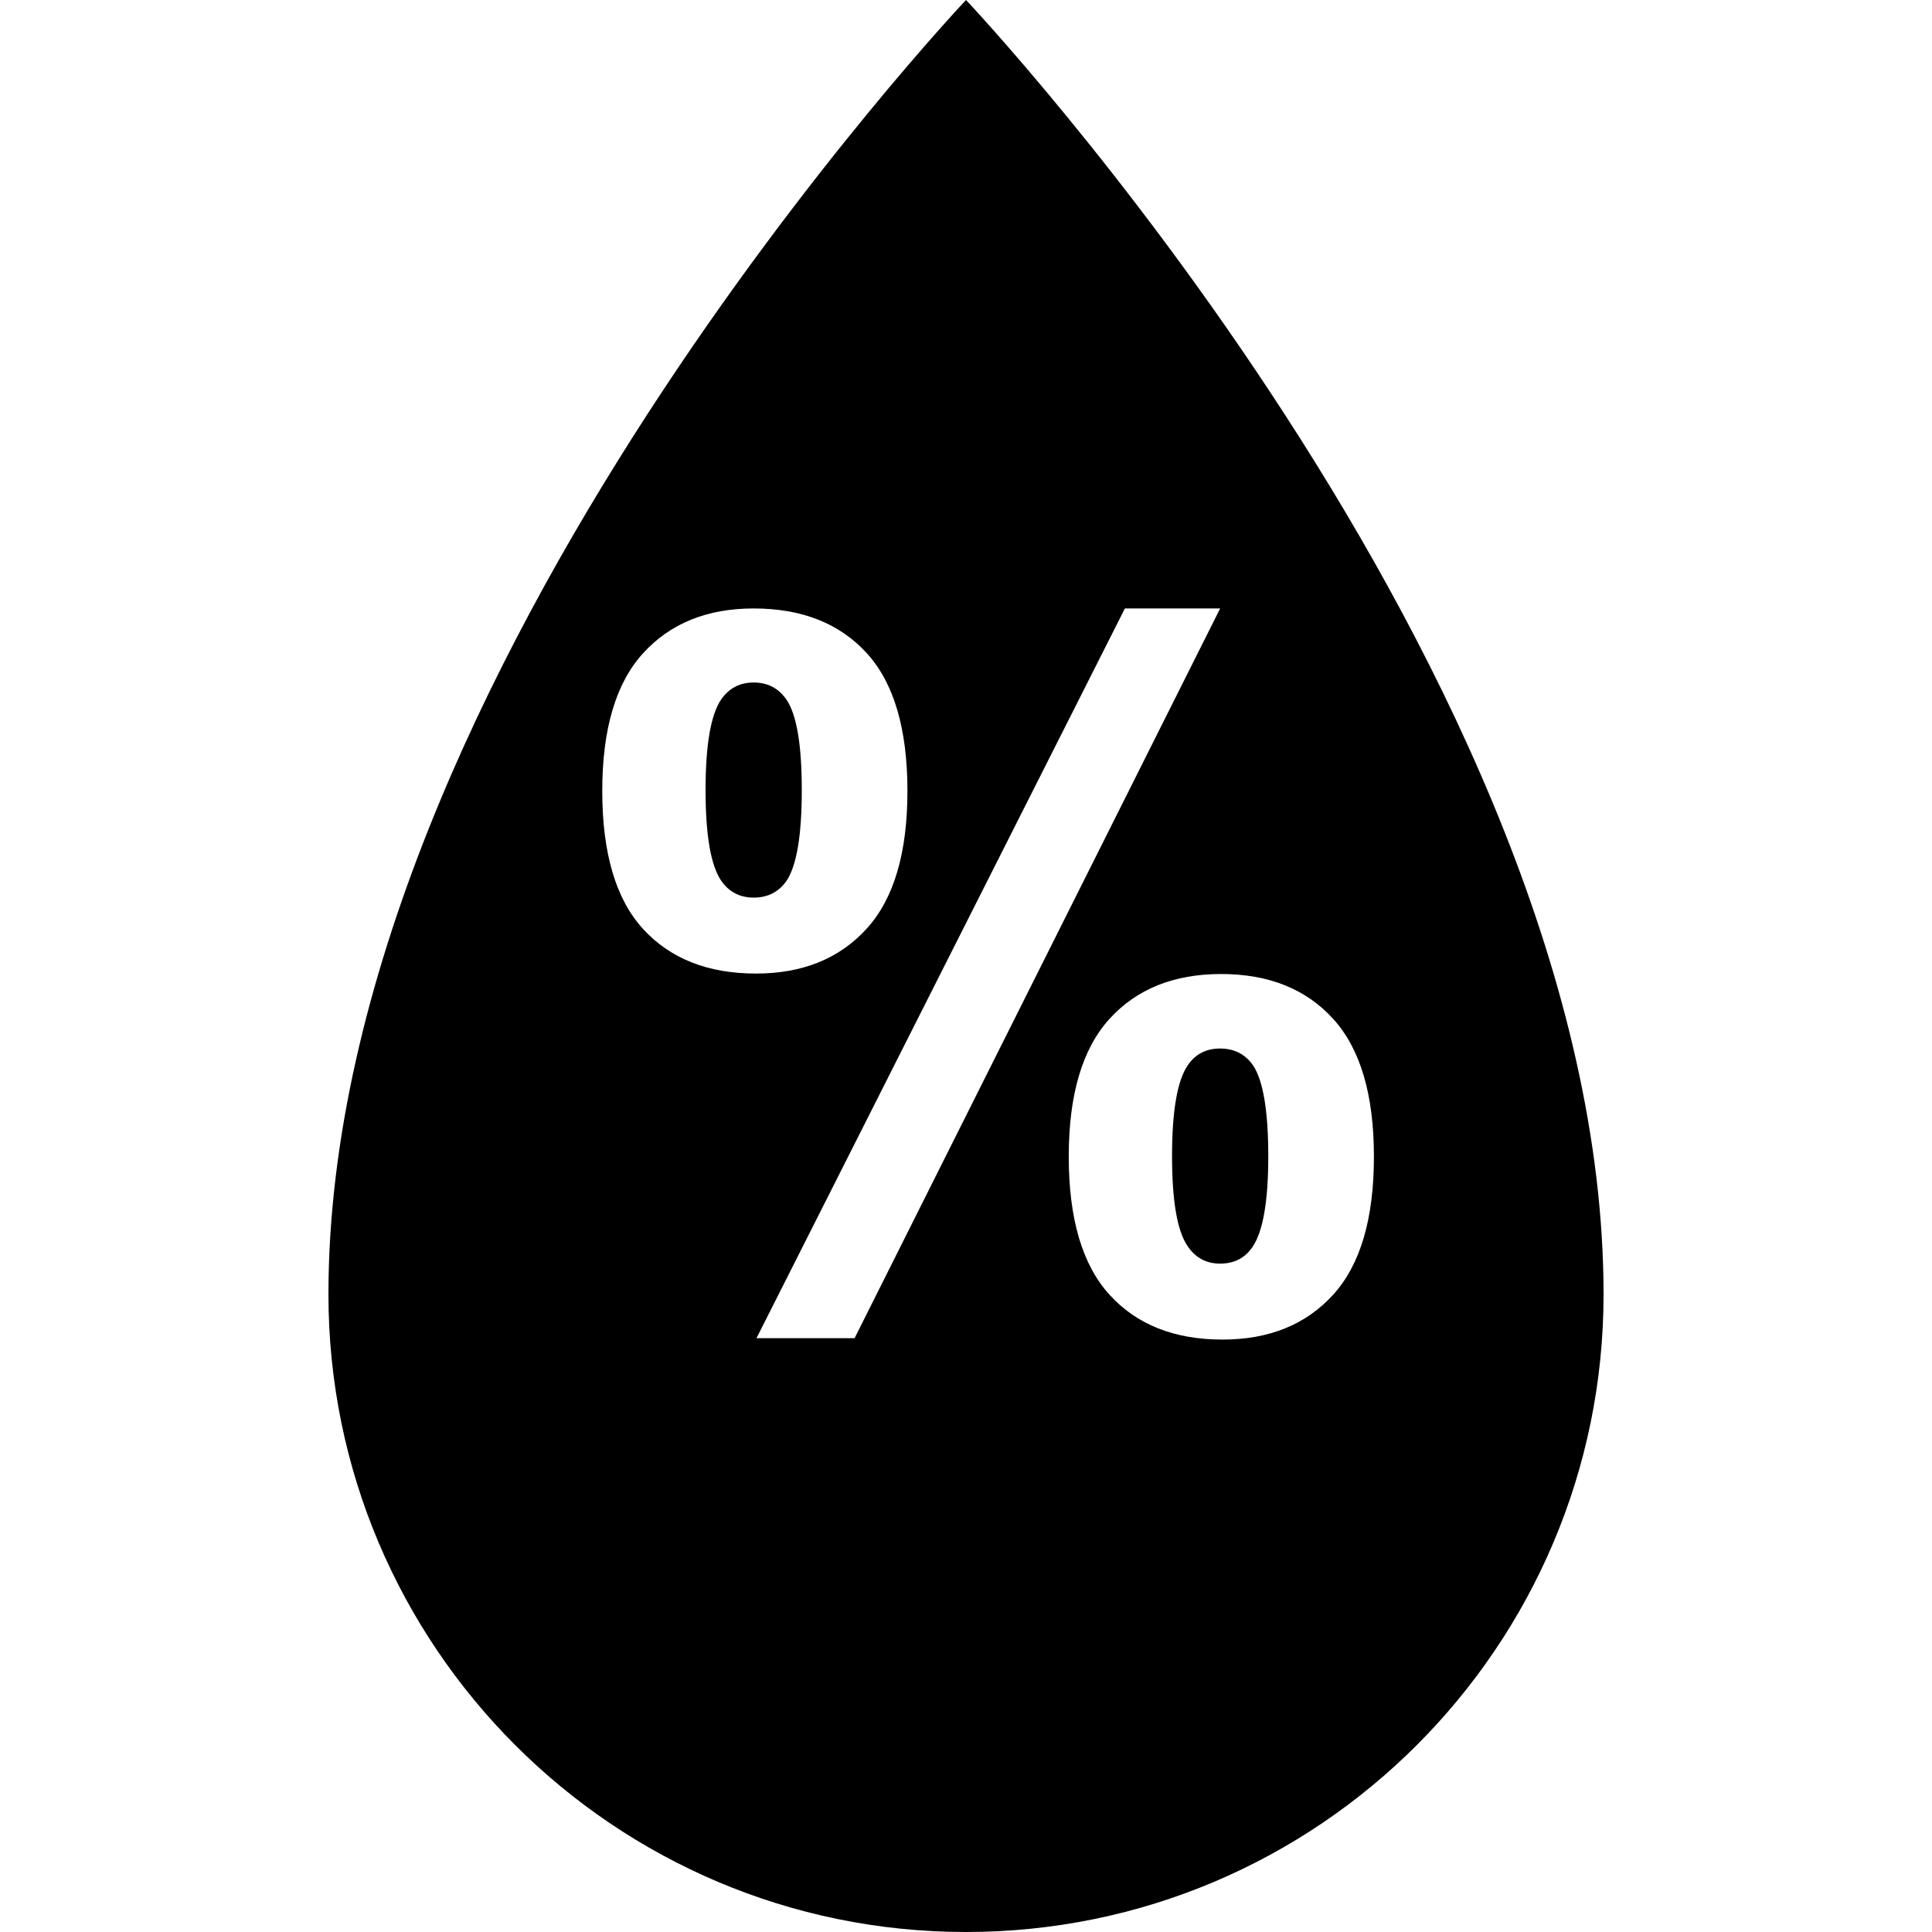 <?xml version="1.0" encoding="UTF-8" standalone="no"?><!DOCTYPE svg PUBLIC "-//W3C//DTD SVG 1.1//EN" "http://www.w3.org/Graphics/SVG/1.1/DTD/svg11.dtd"><svg width="100%" height="100%" viewBox="0 0 100 100" version="1.1" xmlns="http://www.w3.org/2000/svg" xmlns:xlink="http://www.w3.org/1999/xlink" xml:space="preserve" xmlns:serif="http://www.serif.com/" style="fill-rule:evenodd;clip-rule:evenodd;stroke-linejoin:round;stroke-miterlimit:2;"><path d="M50,0c-0,0 -33,34.873 -33,67c0,18.213 14.787,33 33,33c18.213,-0 33,-14.787 33,-33c-0,-32.127 -33,-67 -33,-67Zm5.318,59.863c0,-3.206 0.704,-5.582 2.112,-7.129c1.408,-1.546 3.333,-2.319 5.774,-2.319c2.458,0 4.391,0.773 5.798,2.319c1.408,1.547 2.112,3.923 2.112,7.129c0,3.223 -0.704,5.607 -2.112,7.154c-1.407,1.546 -3.316,2.319 -5.725,2.319c-2.49,-0 -4.439,-0.773 -5.847,-2.319c-1.408,-1.547 -2.112,-3.931 -2.112,-7.154Zm-11.084,9.4l-5.078,-0l19.068,-37.769l4.931,0l-18.921,37.769Zm16.431,-9.424c0,2.327 0.269,3.882 0.806,4.663c0.407,0.602 0.968,0.903 1.684,0.903c0.733,0 1.294,-0.293 1.685,-0.879c0.537,-0.797 0.806,-2.36 0.806,-4.687c-0,-2.328 -0.261,-3.89 -0.782,-4.688c-0.407,-0.586 -0.976,-0.879 -1.709,-0.879c-0.732,0 -1.294,0.293 -1.684,0.879c-0.537,0.798 -0.806,2.36 -0.806,4.688Zm-29.492,-18.897c-0,-3.206 0.704,-5.582 2.112,-7.129c1.408,-1.546 3.316,-2.319 5.725,-2.319c2.49,0 4.439,0.769 5.847,2.307c1.408,1.538 2.112,3.919 2.112,7.141c-0,3.207 -0.704,5.583 -2.112,7.129c-1.408,1.547 -3.316,2.32 -5.725,2.32c-2.49,-0 -4.439,-0.769 -5.847,-2.308c-1.408,-1.538 -2.112,-3.918 -2.112,-7.141Zm5.347,-0.048c-0,2.327 0.268,3.89 0.805,4.687c0.407,0.586 0.969,0.879 1.685,0.879c0.732,-0 1.302,-0.293 1.709,-0.879c0.521,-0.797 0.781,-2.36 0.781,-4.687c0,-2.328 -0.26,-3.882 -0.781,-4.664c-0.407,-0.602 -0.977,-0.903 -1.709,-0.903c-0.716,0 -1.278,0.293 -1.685,0.879c-0.537,0.798 -0.805,2.36 -0.805,4.688Z"/></svg>